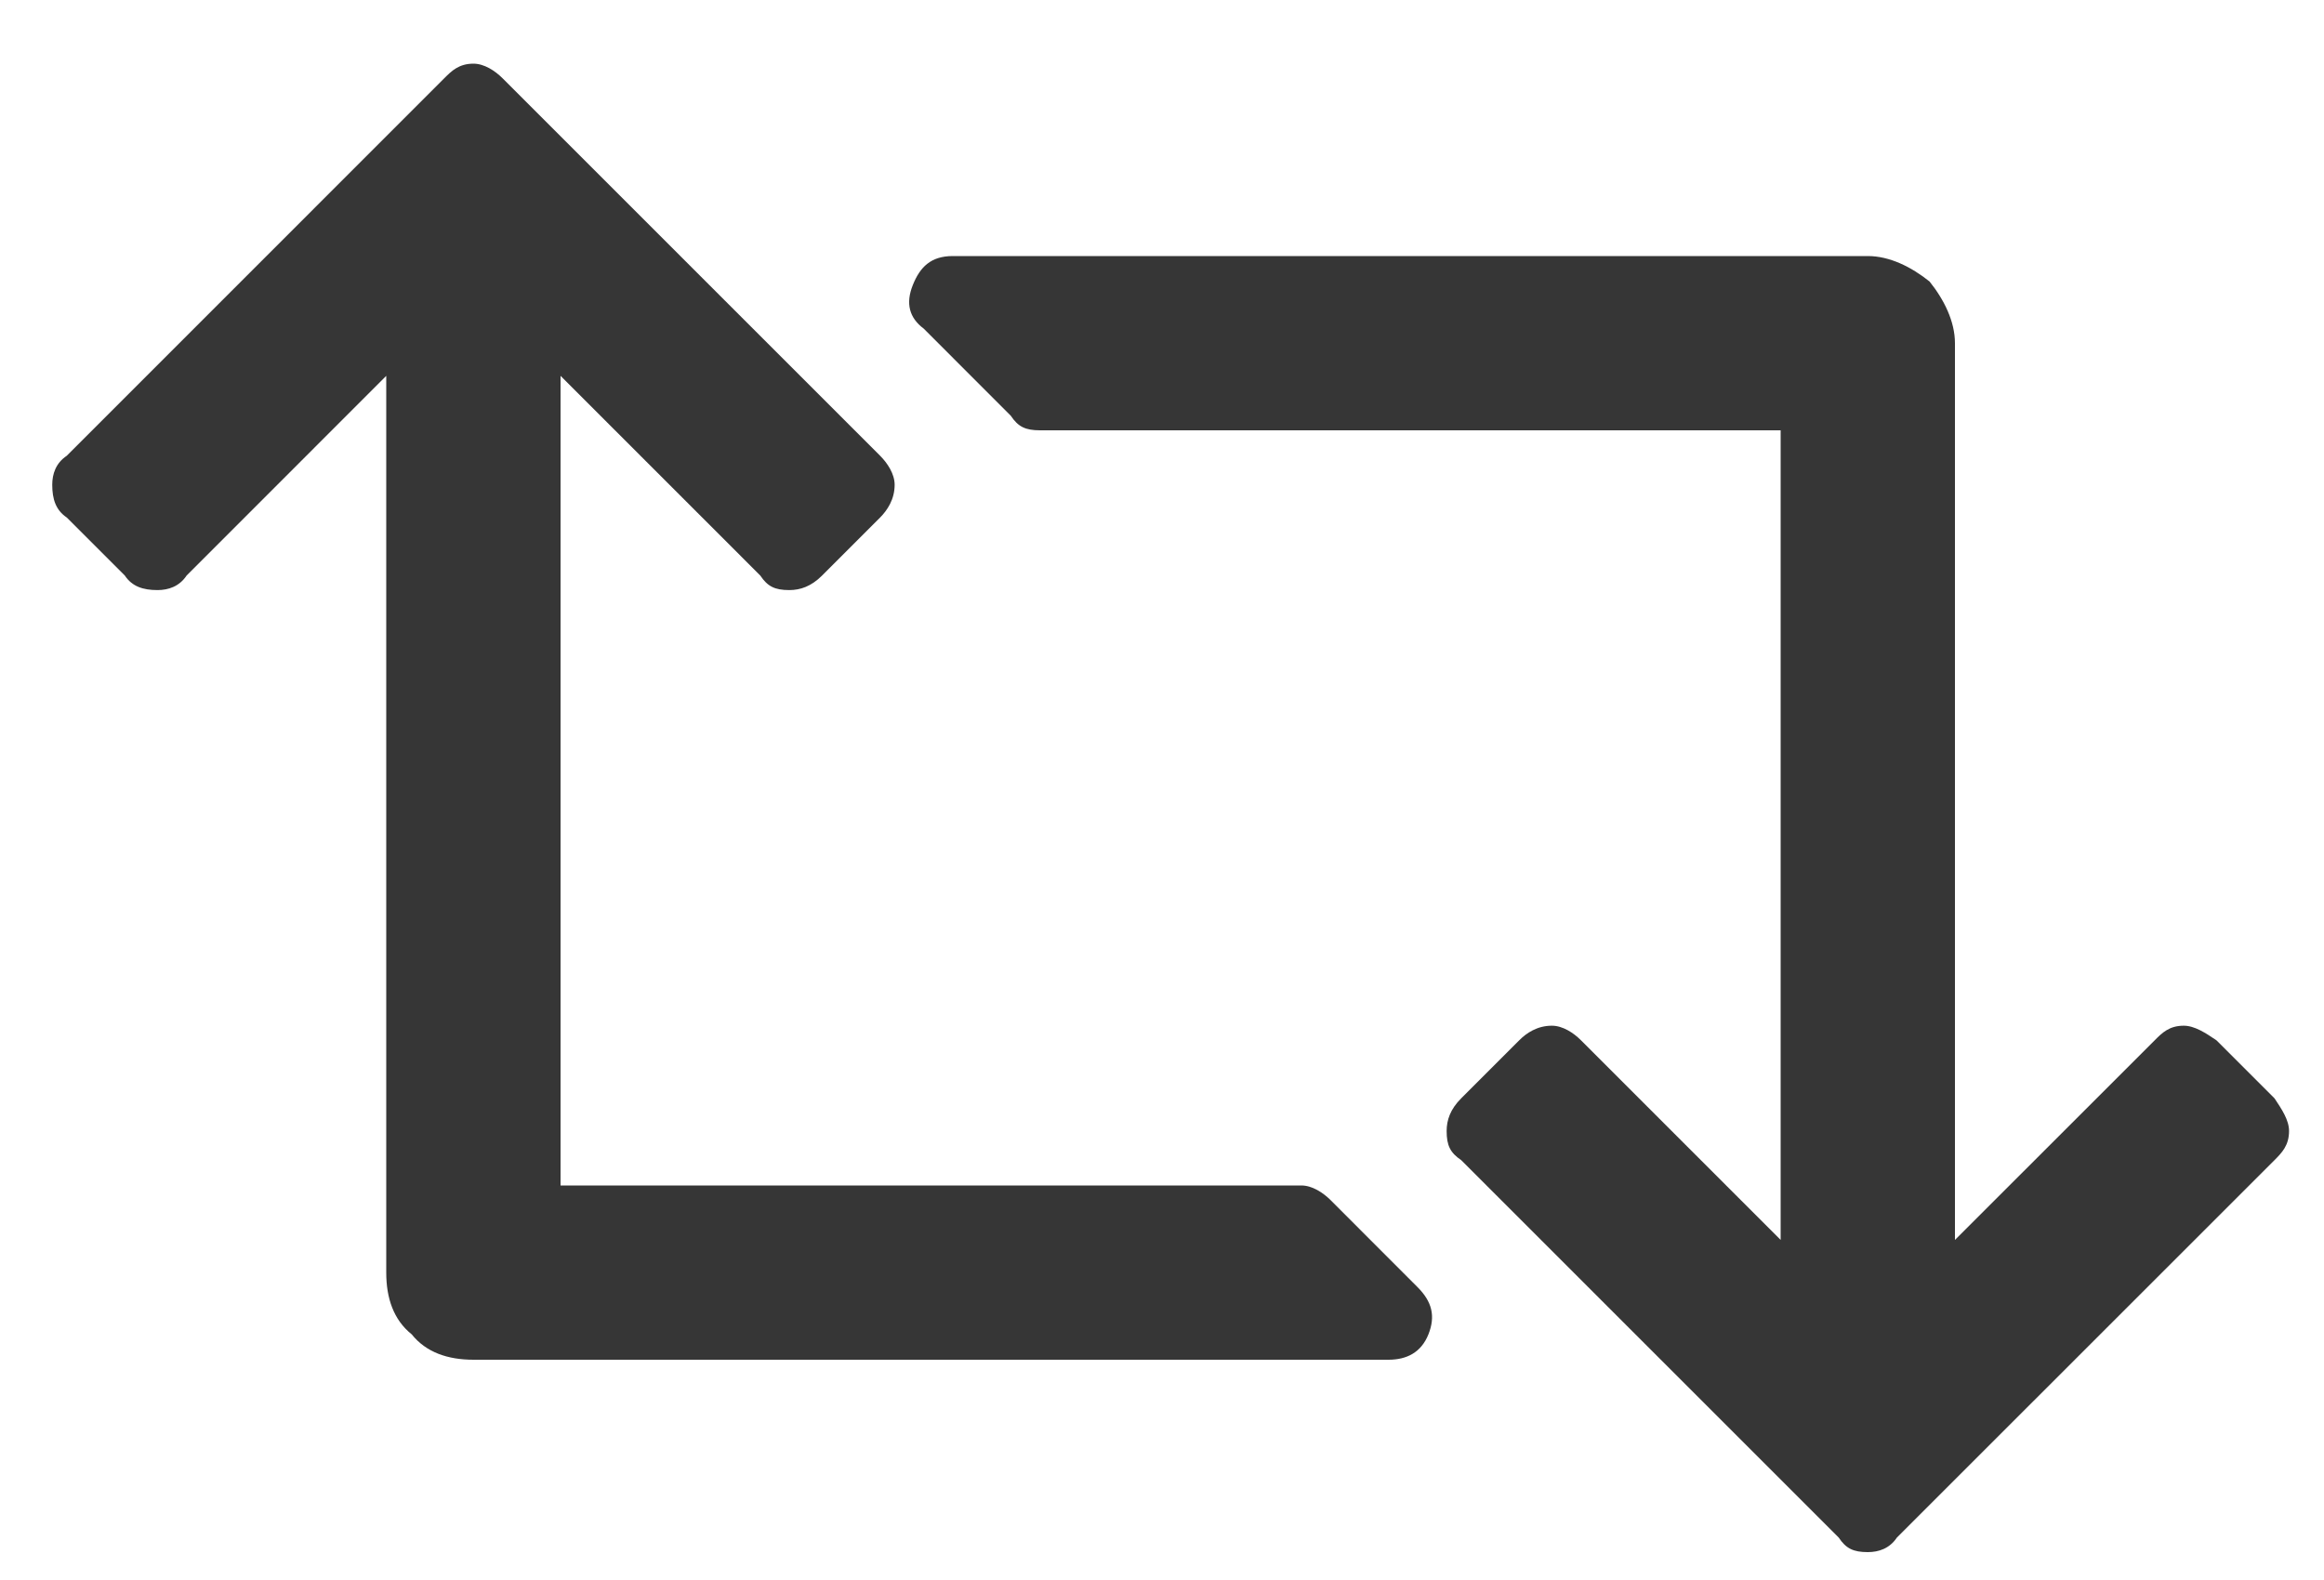 <svg width="25" height="17" viewBox="0 0 25 17" fill="none" xmlns="http://www.w3.org/2000/svg">
<path d="M24.468 12.482C24.546 12.403 24.624 12.325 24.624 12.169C24.624 12.052 24.546 11.935 24.468 11.818L23.843 11.193C23.726 11.114 23.608 11.036 23.491 11.036C23.335 11.036 23.257 11.114 23.179 11.193L21.03 13.341V3.693C21.03 3.458 20.913 3.224 20.757 3.029C20.561 2.872 20.327 2.755 20.093 2.755H10.249C10.015 2.755 9.897 2.872 9.819 3.068C9.741 3.263 9.78 3.419 9.937 3.536L10.874 4.474C10.952 4.591 11.03 4.63 11.187 4.63H19.155V13.341L17.007 11.193C16.929 11.114 16.811 11.036 16.694 11.036C16.538 11.036 16.421 11.114 16.343 11.193L15.718 11.818C15.601 11.935 15.562 12.052 15.562 12.169C15.562 12.325 15.601 12.403 15.718 12.482L19.78 16.544C19.858 16.661 19.936 16.7 20.093 16.7C20.21 16.7 20.327 16.661 20.405 16.544L24.468 12.482ZM14.312 12.911L15.249 13.849C15.405 14.005 15.444 14.161 15.366 14.357C15.288 14.552 15.132 14.63 14.937 14.63H5.093C4.819 14.63 4.585 14.552 4.429 14.357C4.233 14.2 4.155 13.966 4.155 13.693V4.044L2.007 6.193C1.929 6.31 1.812 6.349 1.694 6.349C1.538 6.349 1.421 6.31 1.343 6.193L0.718 5.568C0.601 5.489 0.562 5.372 0.562 5.216C0.562 5.099 0.601 4.982 0.718 4.904L4.78 0.841C4.858 0.763 4.937 0.685 5.093 0.685C5.21 0.685 5.327 0.763 5.405 0.841L9.468 4.904C9.546 4.982 9.624 5.099 9.624 5.216C9.624 5.372 9.546 5.489 9.468 5.568L8.843 6.193C8.726 6.31 8.608 6.349 8.491 6.349C8.335 6.349 8.257 6.31 8.179 6.193L6.03 4.044V12.755H13.999C14.116 12.755 14.233 12.833 14.312 12.911Z" fill="#363636"/>
</svg>

